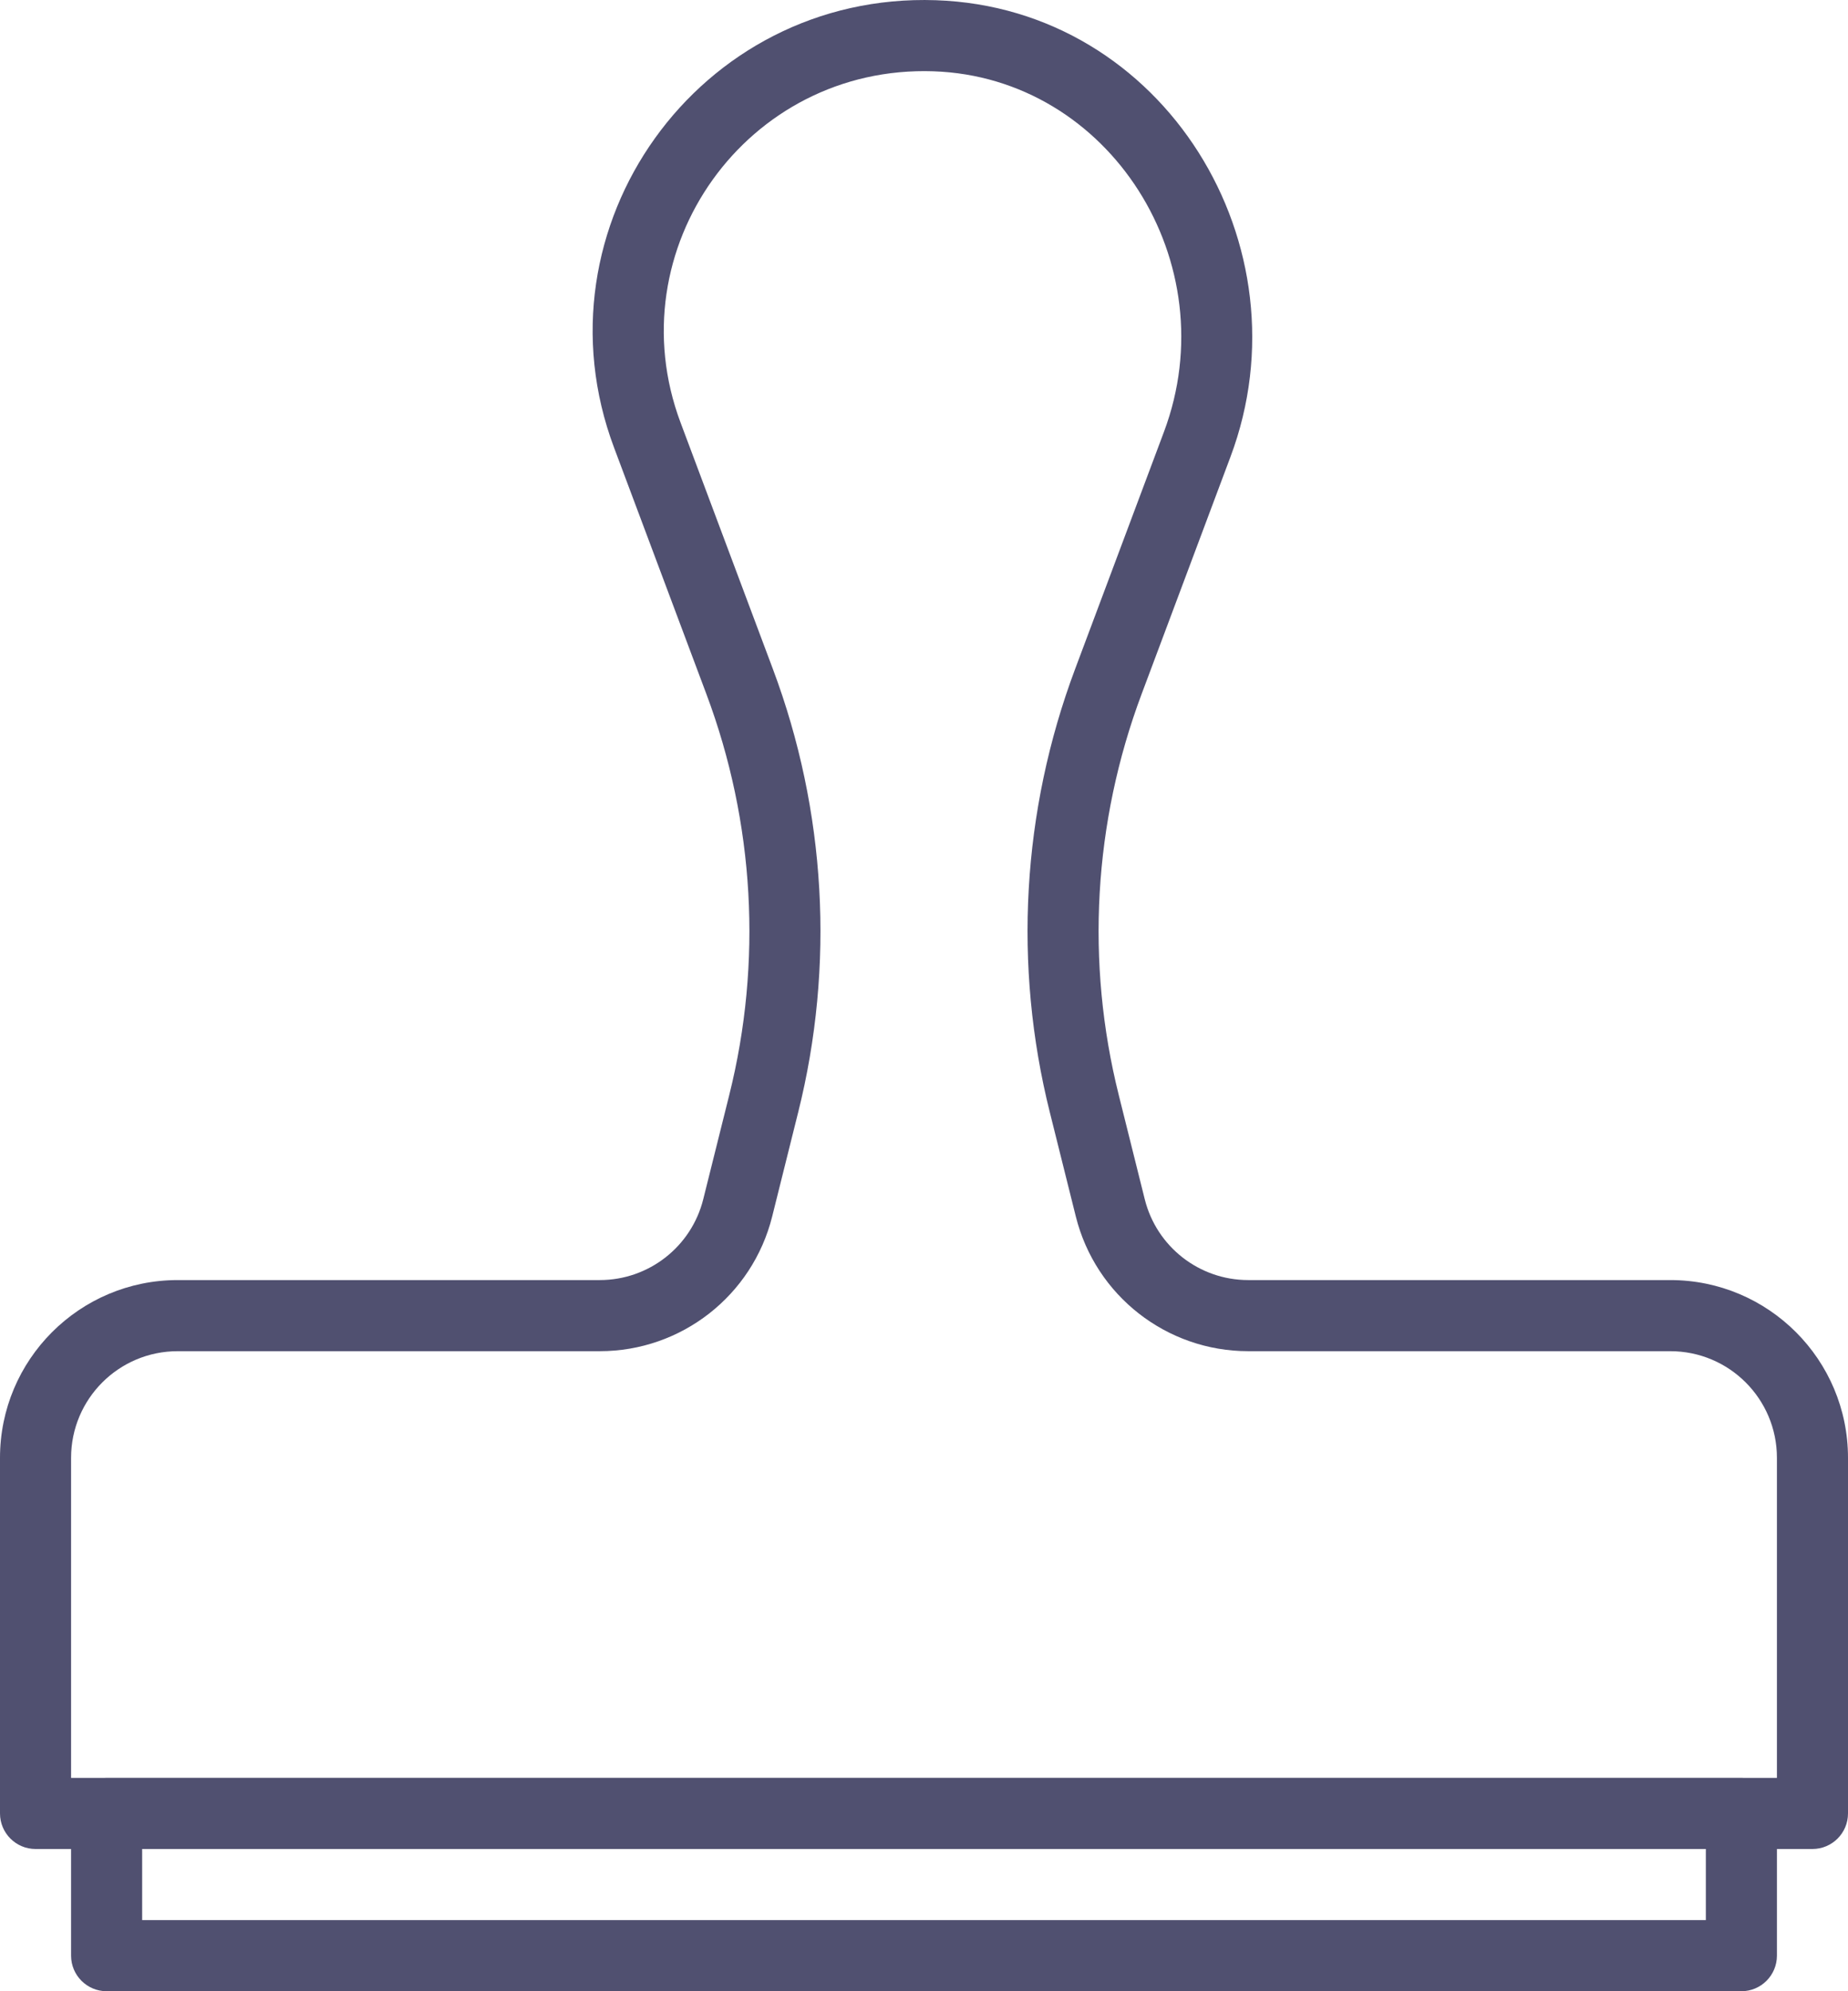 <svg width="52" height="56" viewBox="0 0 52 56" version="1.1" xmlns="http://www.w3.org/2000/svg" xmlns:xlink="http://www.w3.org/1999/xlink">
<title>feature</title>
<desc>Created using Figma</desc>
<g id="Canvas" transform="translate(-2555 -1256)">
<g id="feature">
<g id="stamp-icon">
<g id="Stroke 1">
<use xlink:href="#path0_stroke" transform="translate(2558 1307)" fill="#505070"/>
</g>
<g id="Stroke 3">
<use xlink:href="#path1_stroke" transform="translate(2556 1257)" fill="#505070"/>
</g>
</g>
</g>
</g>
<defs>
<path id="path0_stroke" d="M 0 4L -1 4C -1 4.552 -0.552 5 2.22045e-16 5L 0 4ZM 46 4L 46 5C 46.552 5 47 4.552 47 4L 46 4ZM 46 0L 47 0C 47 -0.552 46.552 -1 46 -1L 46 0ZM 0 0L 0 -1C -0.552 -1 -1 -0.552 -1 2.22045e-16L 0 0ZM 0 5L 46 5L 46 3L 0 3L 0 5ZM 47 4L 47 0L 45 0L 45 4L 47 4ZM 46 -1L 0 -1L 0 1L 46 1L 46 -1ZM -1 0L -1 4L 1 4L 1 0L -1 0Z"/>
<path id="path1_stroke" d="M 30.242 32.97L 29.272 33.212L 29.272 33.212L 30.242 32.97ZM 29.511 30.042L 30.481 29.8L 30.481 29.799L 29.511 30.042ZM 30.187 18.169L 31.123 18.52L 31.123 18.52L 30.187 18.169ZM 32.688 11.496L 31.752 11.145L 31.752 11.145L 32.688 11.496ZM 25.299 0.005L 25.333 -0.994L 25.333 -0.994L 25.299 0.005ZM 17.214 11.236L 18.15 10.885L 18.15 10.885L 17.214 11.236ZM 19.813 18.169L 18.877 18.52L 18.877 18.52L 19.813 18.169ZM 20.489 30.042L 19.519 29.799L 19.519 29.8L 20.489 30.042ZM 19.758 32.97L 20.728 33.212L 20.728 33.212L 19.758 32.97ZM 0 50L -1 50C -1 50.552 -0.552 51 2.22045e-16 51L 0 50ZM 50 50L 50 51C 50.552 51 51 50.552 51 50L 50 50ZM 46 35L 34.123 35L 34.123 37L 46 37L 46 35ZM 34.123 35C 32.746 35 31.546 34.063 31.212 32.728L 29.272 33.212C 29.828 35.439 31.828 37 34.123 37L 34.123 35ZM 31.212 32.728L 30.481 29.8L 28.541 30.284L 29.272 33.212L 31.212 32.728ZM 30.481 29.799C 29.545 26.061 29.77 22.128 31.123 18.52L 29.251 17.818C 27.756 21.805 27.507 26.153 28.541 30.285L 30.481 29.799ZM 31.123 18.52L 33.624 11.847L 31.752 11.145L 29.251 17.818L 31.123 18.52ZM 33.624 11.847C 35.848 5.92 31.766 -0.775 25.333 -0.994L 25.265 1.005C 30.226 1.173 33.532 6.398 31.752 11.145L 33.624 11.847ZM 25.333 -0.994C 18.652 -1.222 13.954 5.394 16.278 11.587L 18.15 10.885C 16.326 6.02 20.014 0.826 25.265 1.005L 25.333 -0.994ZM 16.278 11.587L 18.877 18.52L 20.749 17.818L 18.15 10.885L 16.278 11.587ZM 18.877 18.52C 20.23 22.128 20.455 26.061 19.519 29.799L 21.459 30.285C 22.493 26.153 22.244 21.805 20.749 17.818L 18.877 18.52ZM 19.519 29.8L 18.788 32.728L 20.728 33.212L 21.459 30.284L 19.519 29.8ZM 18.788 32.728C 18.454 34.063 17.253 35 15.877 35L 15.877 37C 18.171 37 20.172 35.439 20.728 33.212L 18.788 32.728ZM 15.877 35L 4 35L 4 37L 15.877 37L 15.877 35ZM 4 35C 1.239 35 -1 37.239 -1 40L 1 40C 1 38.343 2.343 37 4 37L 4 35ZM -1 40L -1 50L 1 50L 1 40L -1 40ZM 0 51L 50 51L 50 49L 0 49L 0 51ZM 51 50L 51 40L 49 40L 49 50L 51 50ZM 51 40C 51 37.239 48.761 35 46 35L 46 37C 47.657 37 49 38.343 49 40L 51 40Z"/>
</defs>
</svg>
